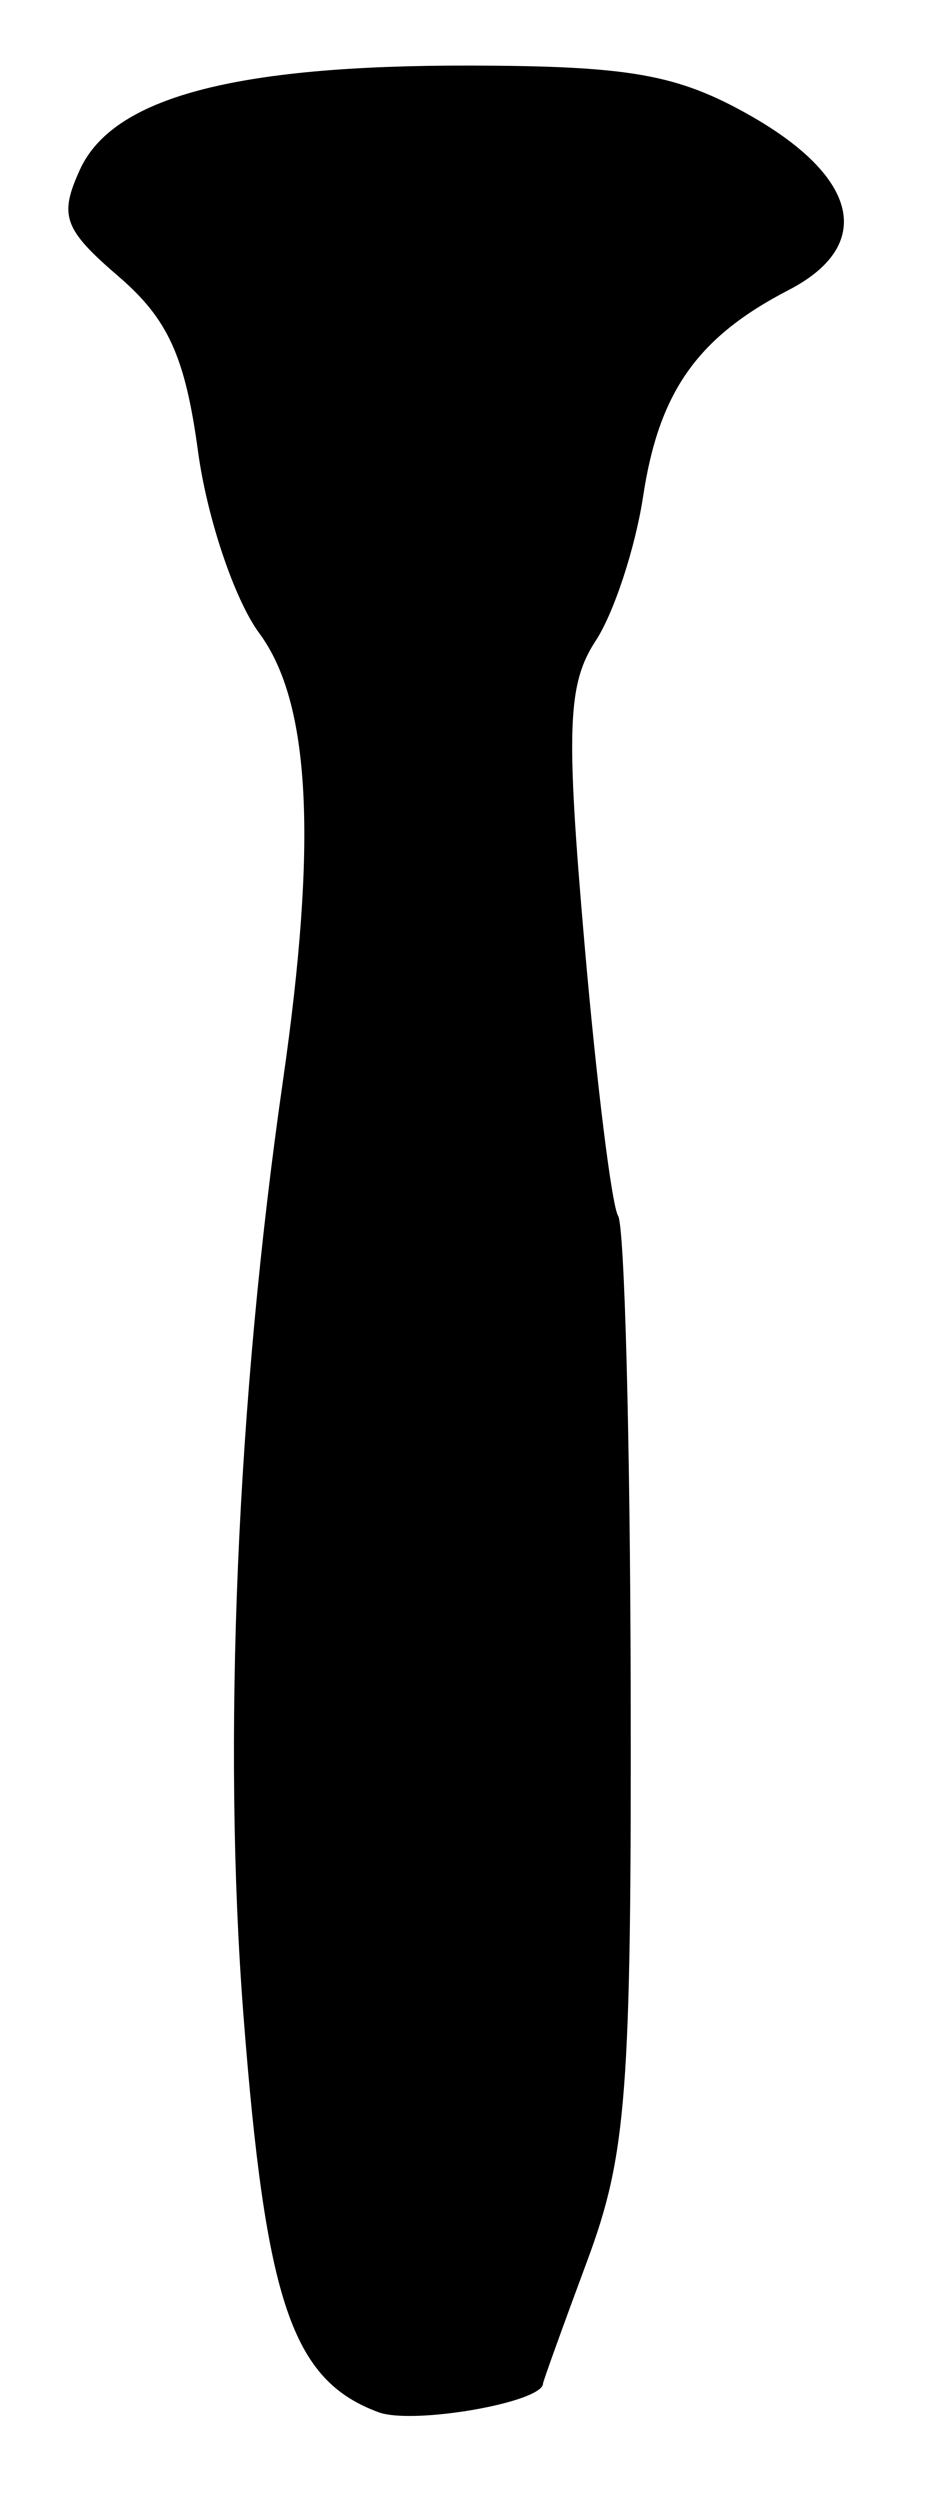 <?xml version="1.0" encoding="UTF-8" standalone="no"?>
<!-- Created with Inkscape (http://www.inkscape.org/) -->

<svg
   version="1.1"
   id="svg12"
   width="57.333"
   height="153.333"
   viewBox="0 0 57.333 153.333"
   xmlns="http://www.w3.org/2000/svg"
   xmlns:svg="http://www.w3.org/2000/svg">
  <defs
     id="defs16" />
  <g
     id="g18">
    <path
       style="fill:#000000;stroke-width:1.333"
       d="M 23.233,147.948 C 17.926,145.986 16.307,141.224 14.942,123.57 13.649,106.865 14.535,85.931 17.365,66.309 19.498,51.517 19.053,43.081 15.916,38.838 14.402,36.791 12.712,31.78 12.158,27.703 11.369,21.885 10.321,19.575 7.291,16.968 3.907,14.058 3.612,13.246 4.903,10.411 6.92,5.984 14.367,3.995 28.821,4.022 c 9.813,0.018 12.761,0.539 17.179,3.036 6.748,3.813 7.689,8 2.413,10.729 -5.598,2.895 -7.961,6.238 -8.933,12.641 -0.481,3.168 -1.791,7.159 -2.91,8.867 -1.737,2.651 -1.838,5.38 -0.689,18.614 0.741,8.529 1.669,16.028 2.062,16.665 0.393,0.636 0.74,13.668 0.771,28.958 0.049,24.778 -0.24,28.596 -2.662,35.116 -1.495,4.023 -2.718,7.414 -2.718,7.536 0,1.158 -7.975,2.551 -10.101,1.764 z"
       id="path1083" />
  </g>
</svg>
